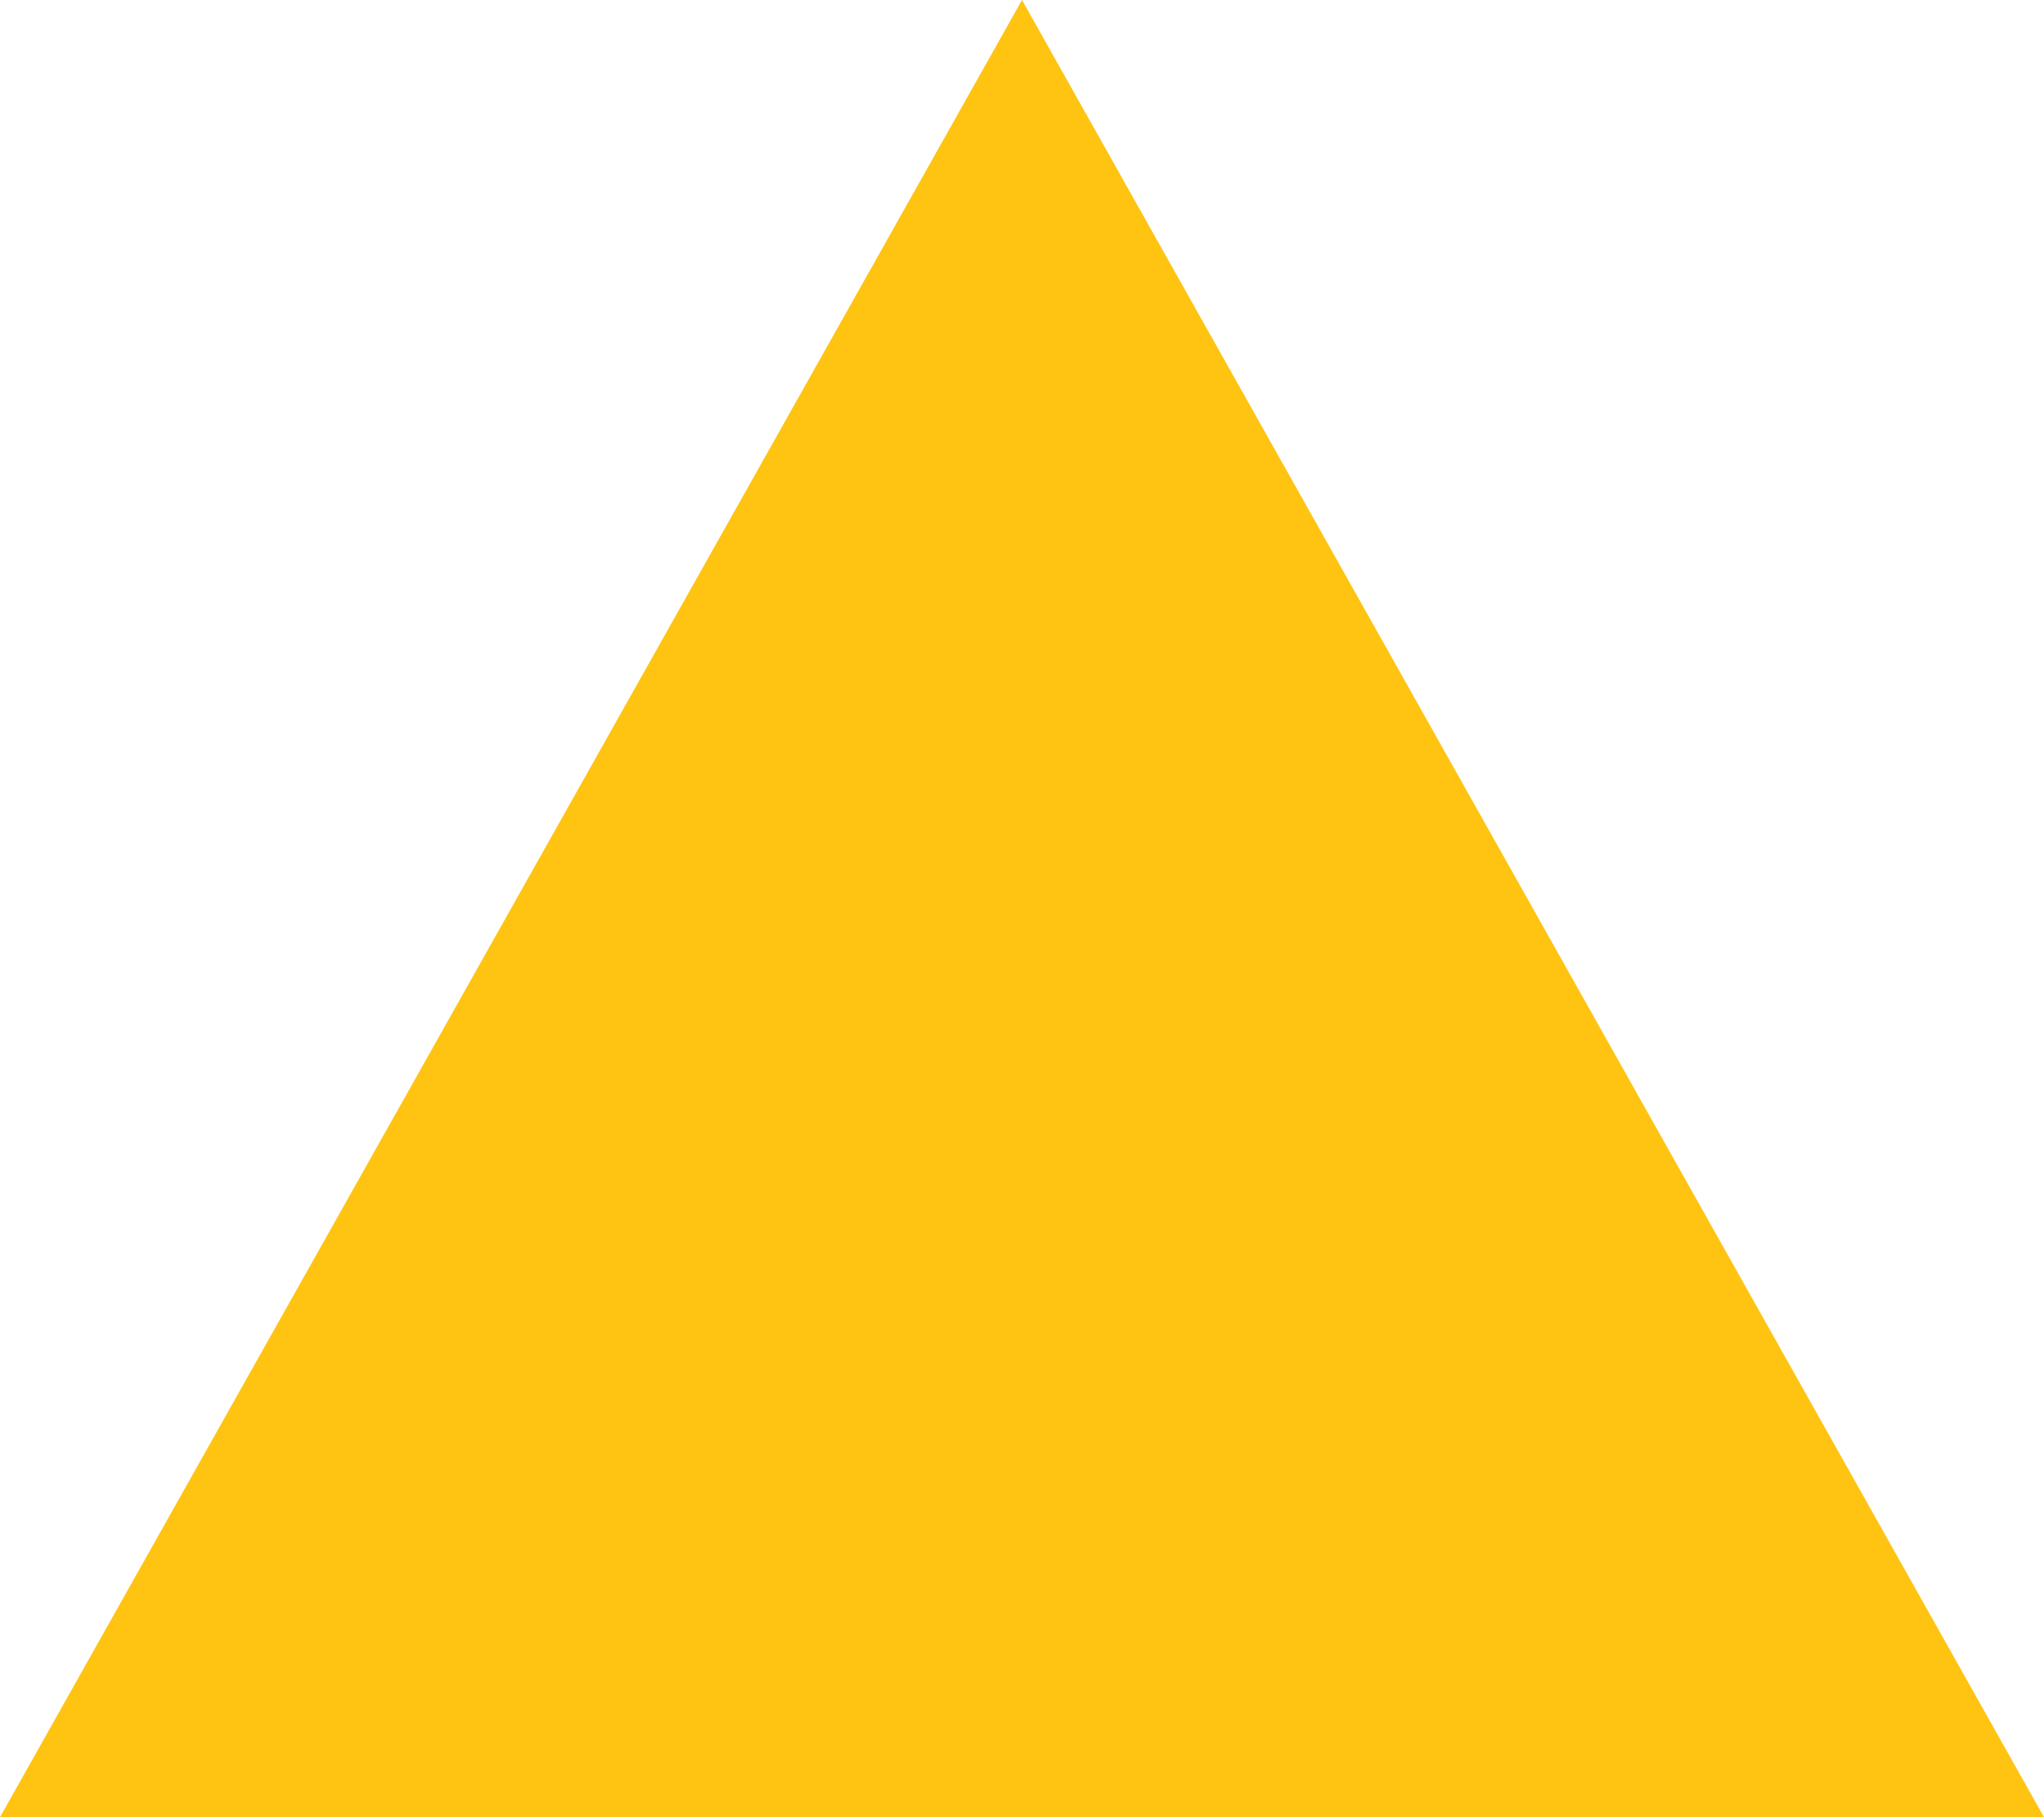<svg role="img"
  aria-labelledby="title desc"
  width="117" 
  height="104" 
  viewBox="0 0 117 104" 
  fill="none" 
  xmlns="http://www.w3.org/2000/svg">

  <title id="title">세모(Triangle)</title>
  <desc id="desc">
    우선순위 기억해 두세요라는 의미를 가진 세모(Triangle)입니다.
  </desc>

<path d="M0.855 103.5L58.5 1.02L116.145 103.5H0.855Z" fill="#FFC312" stroke="#FFC312"/>
</svg>
